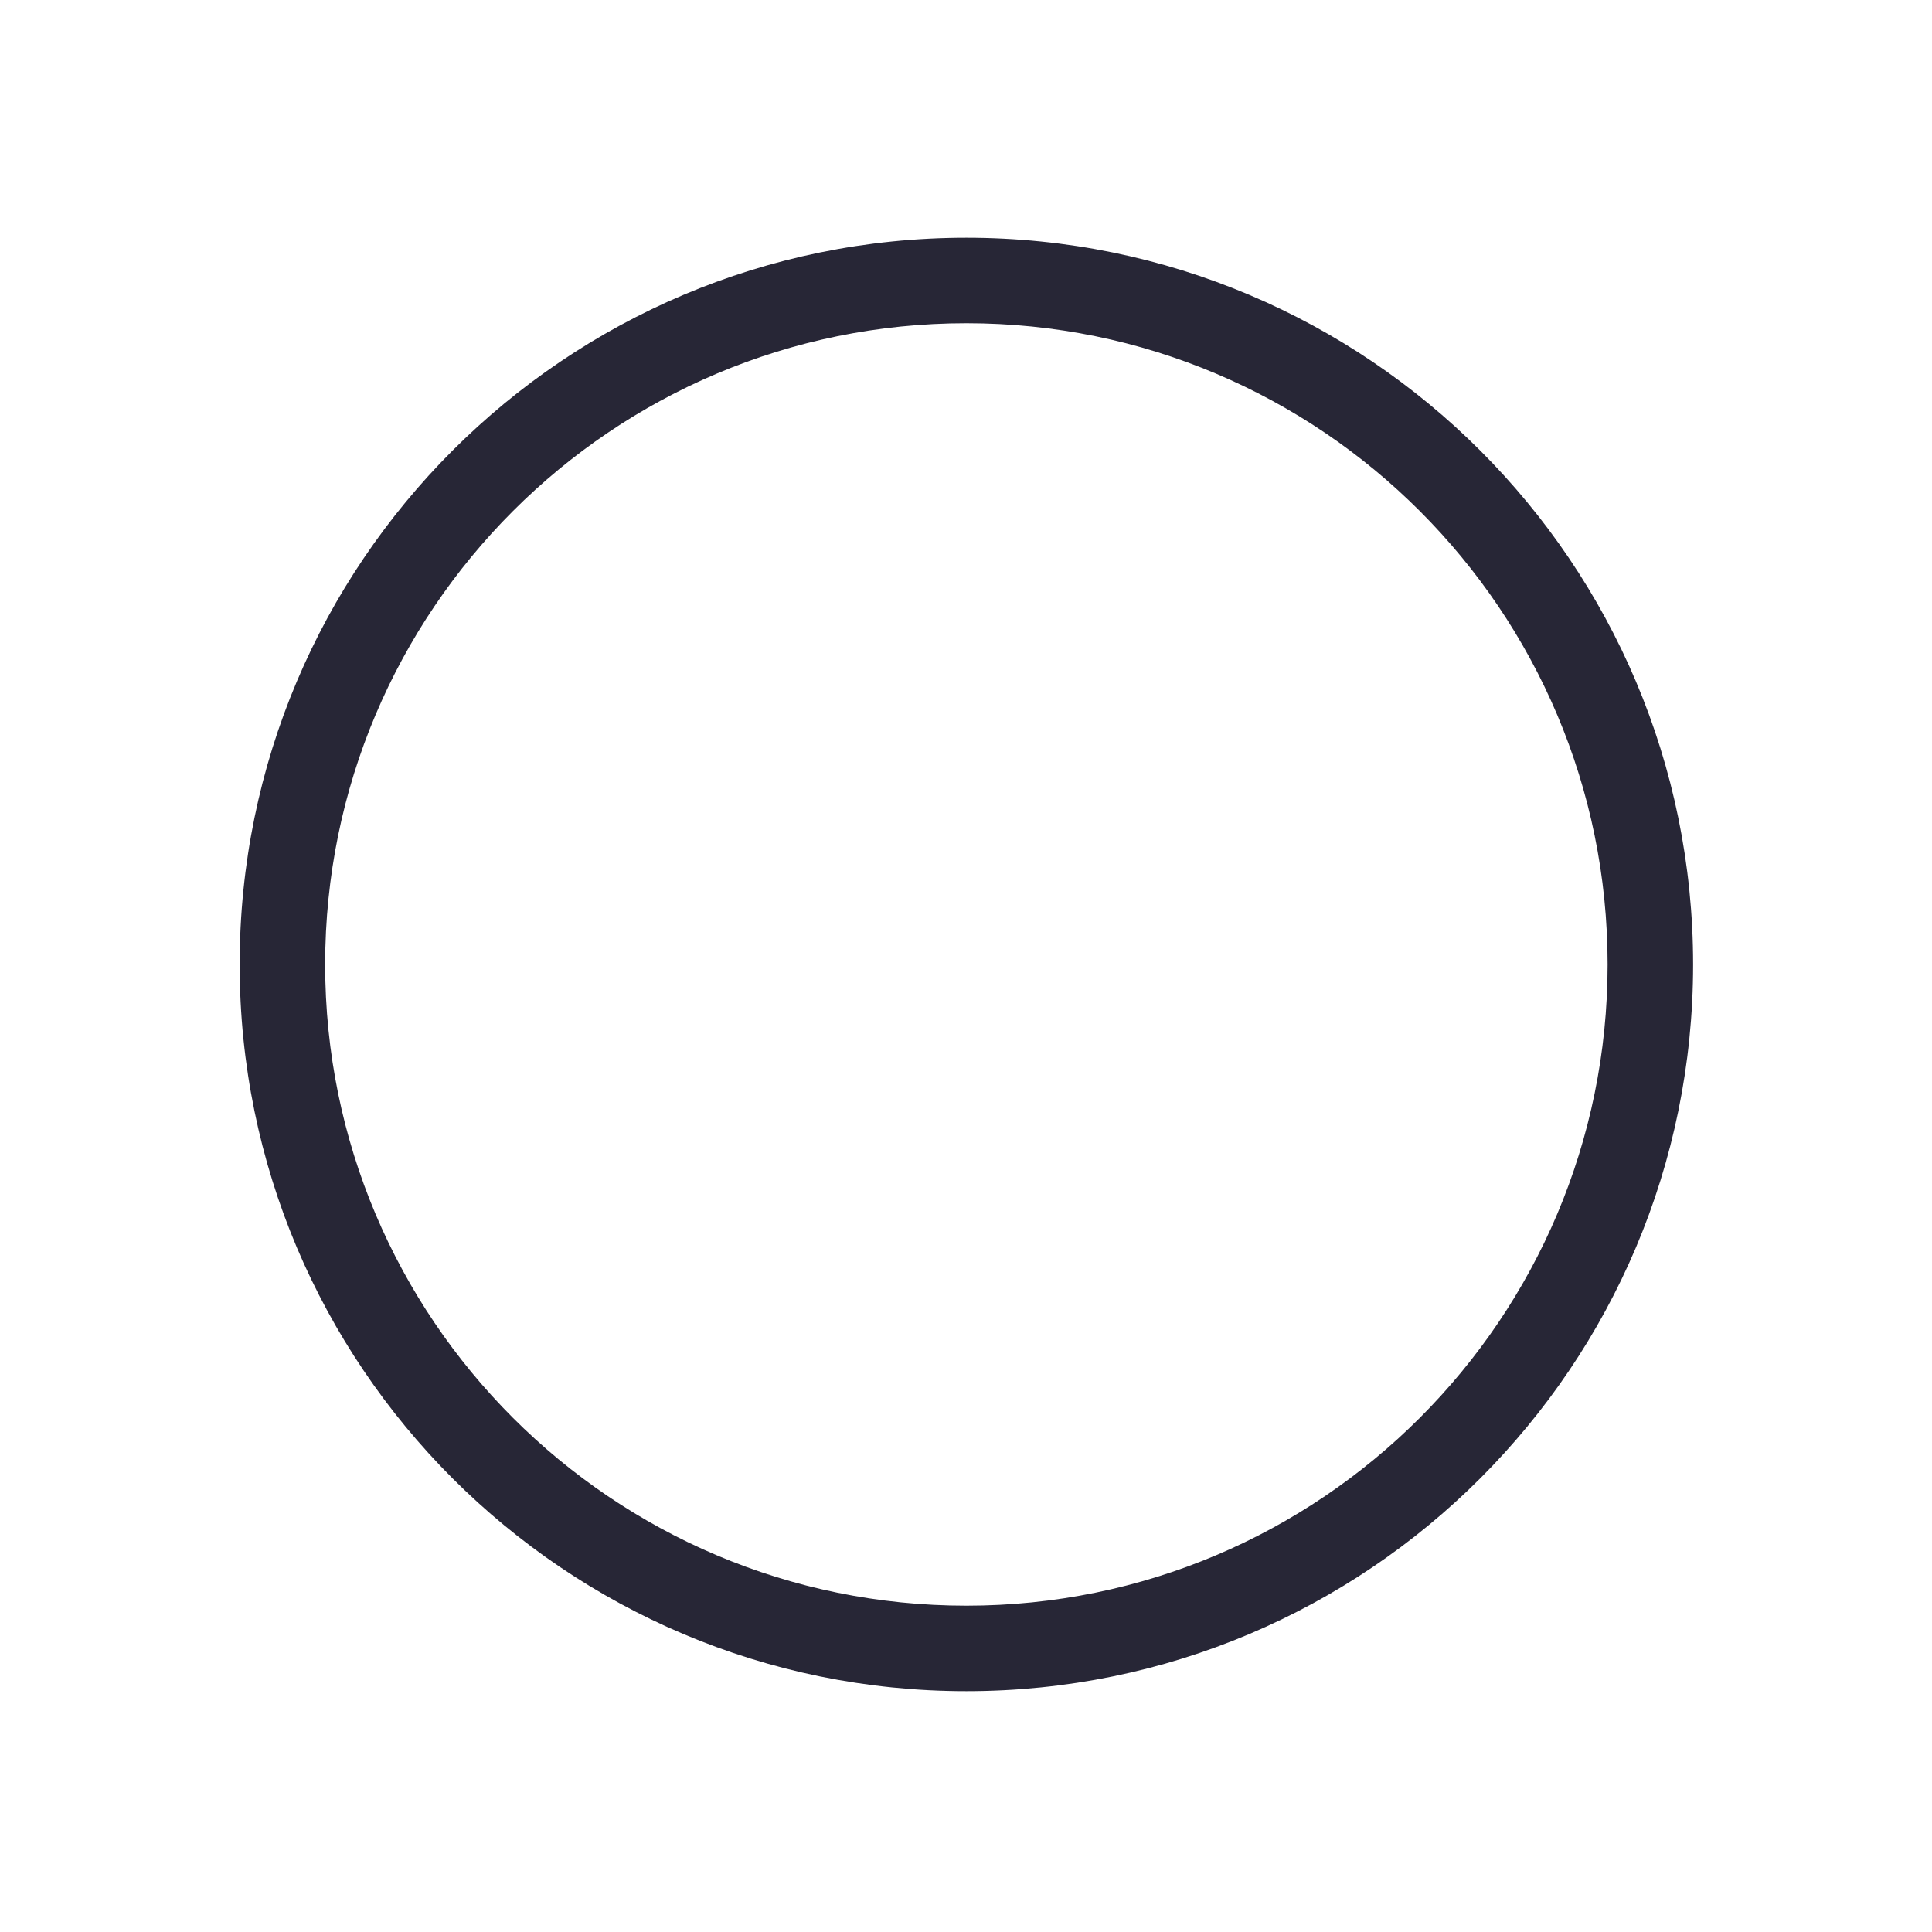 <?xml version="1.0" standalone="no"?><!DOCTYPE svg PUBLIC "-//W3C//DTD SVG 1.1//EN" "http://www.w3.org/Graphics/SVG/1.1/DTD/svg11.dtd"><svg width="200" height="200" viewBox="0 0 200 200" version="1.1" xmlns="http://www.w3.org/2000/svg" xmlns:xlink="http://www.w3.org/1999/xlink"><defs><style type="text/css"><![CDATA[
@font-face { font-family: ifont; src: url("http://at.alicdn.com/t/font_1442373896_4754455.eot?#iefix") format("embedded-opentype"), url("http://at.alicdn.com/t/font_1442373896_4754455.woff") format("woff"), url("http://at.alicdn.com/t/font_1442373896_4754455.ttf") format("truetype"), url("http://at.alicdn.com/t/font_1442373896_4754455.svg#ifont") format("svg"); }

]]></style></defs><g class="transform-group"><g transform="scale(0.195, 0.195)"><path d="M513.023 126.205c-213.064 0-385.794 172.73-385.794 385.795 0 213.065 172.73 385.795 385.794 385.795 213.066 0 385.796-172.73 385.796-385.795C898.818 298.936 726.088 126.205 513.023 126.205zM513.023 852.407c-188 0-340.407-152.408-340.407-340.407s152.407-340.407 340.407-340.407c188.001 0 340.408 152.407 340.408 340.407S701.024 852.407 513.023 852.407z" fill="#272636"></path></g></g></svg>